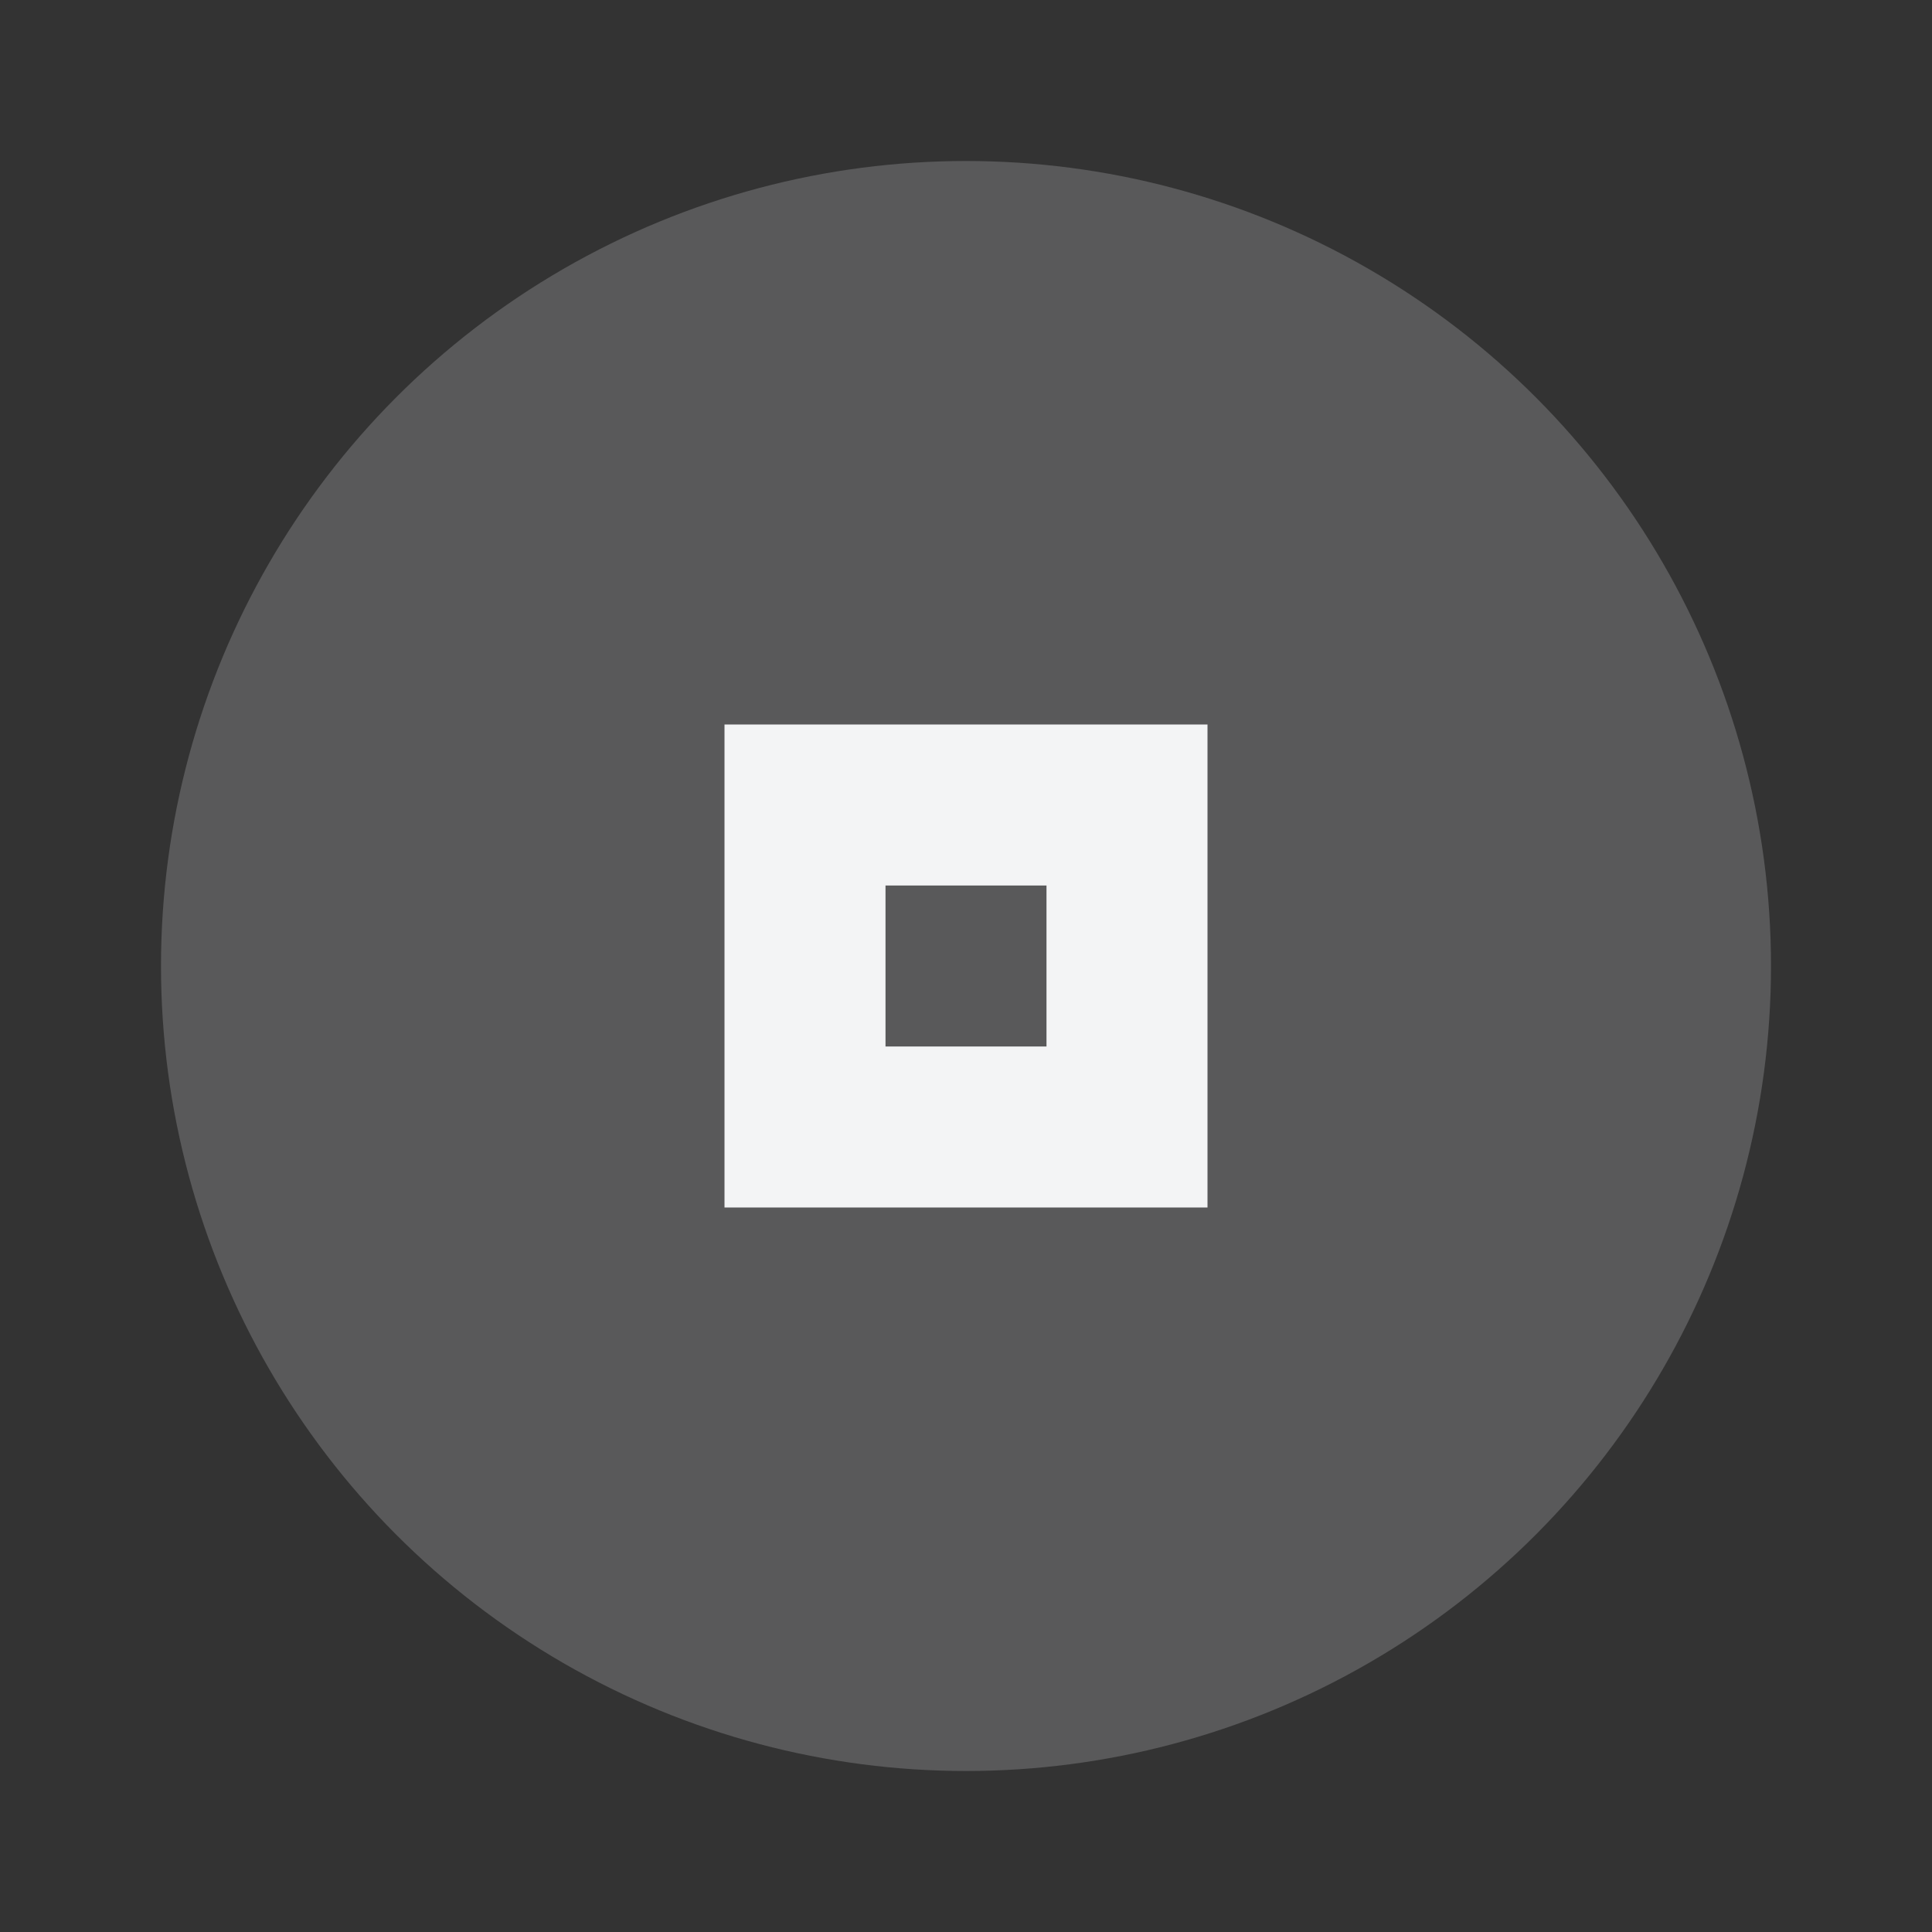 <svg xmlns="http://www.w3.org/2000/svg" width="24" height="24" viewBox="0 0 24 24" fill="#F3F4F5">
  <rect x="0" y="0" width="24" height="24" fill="#333333" stroke="none"/>
  <circle cx="12" cy="12" r="10" opacity="0.2"/>
  <path d="m9 9v6h6v-6h-6zm2 2h2v2h-2v-2z"/>
</svg>
